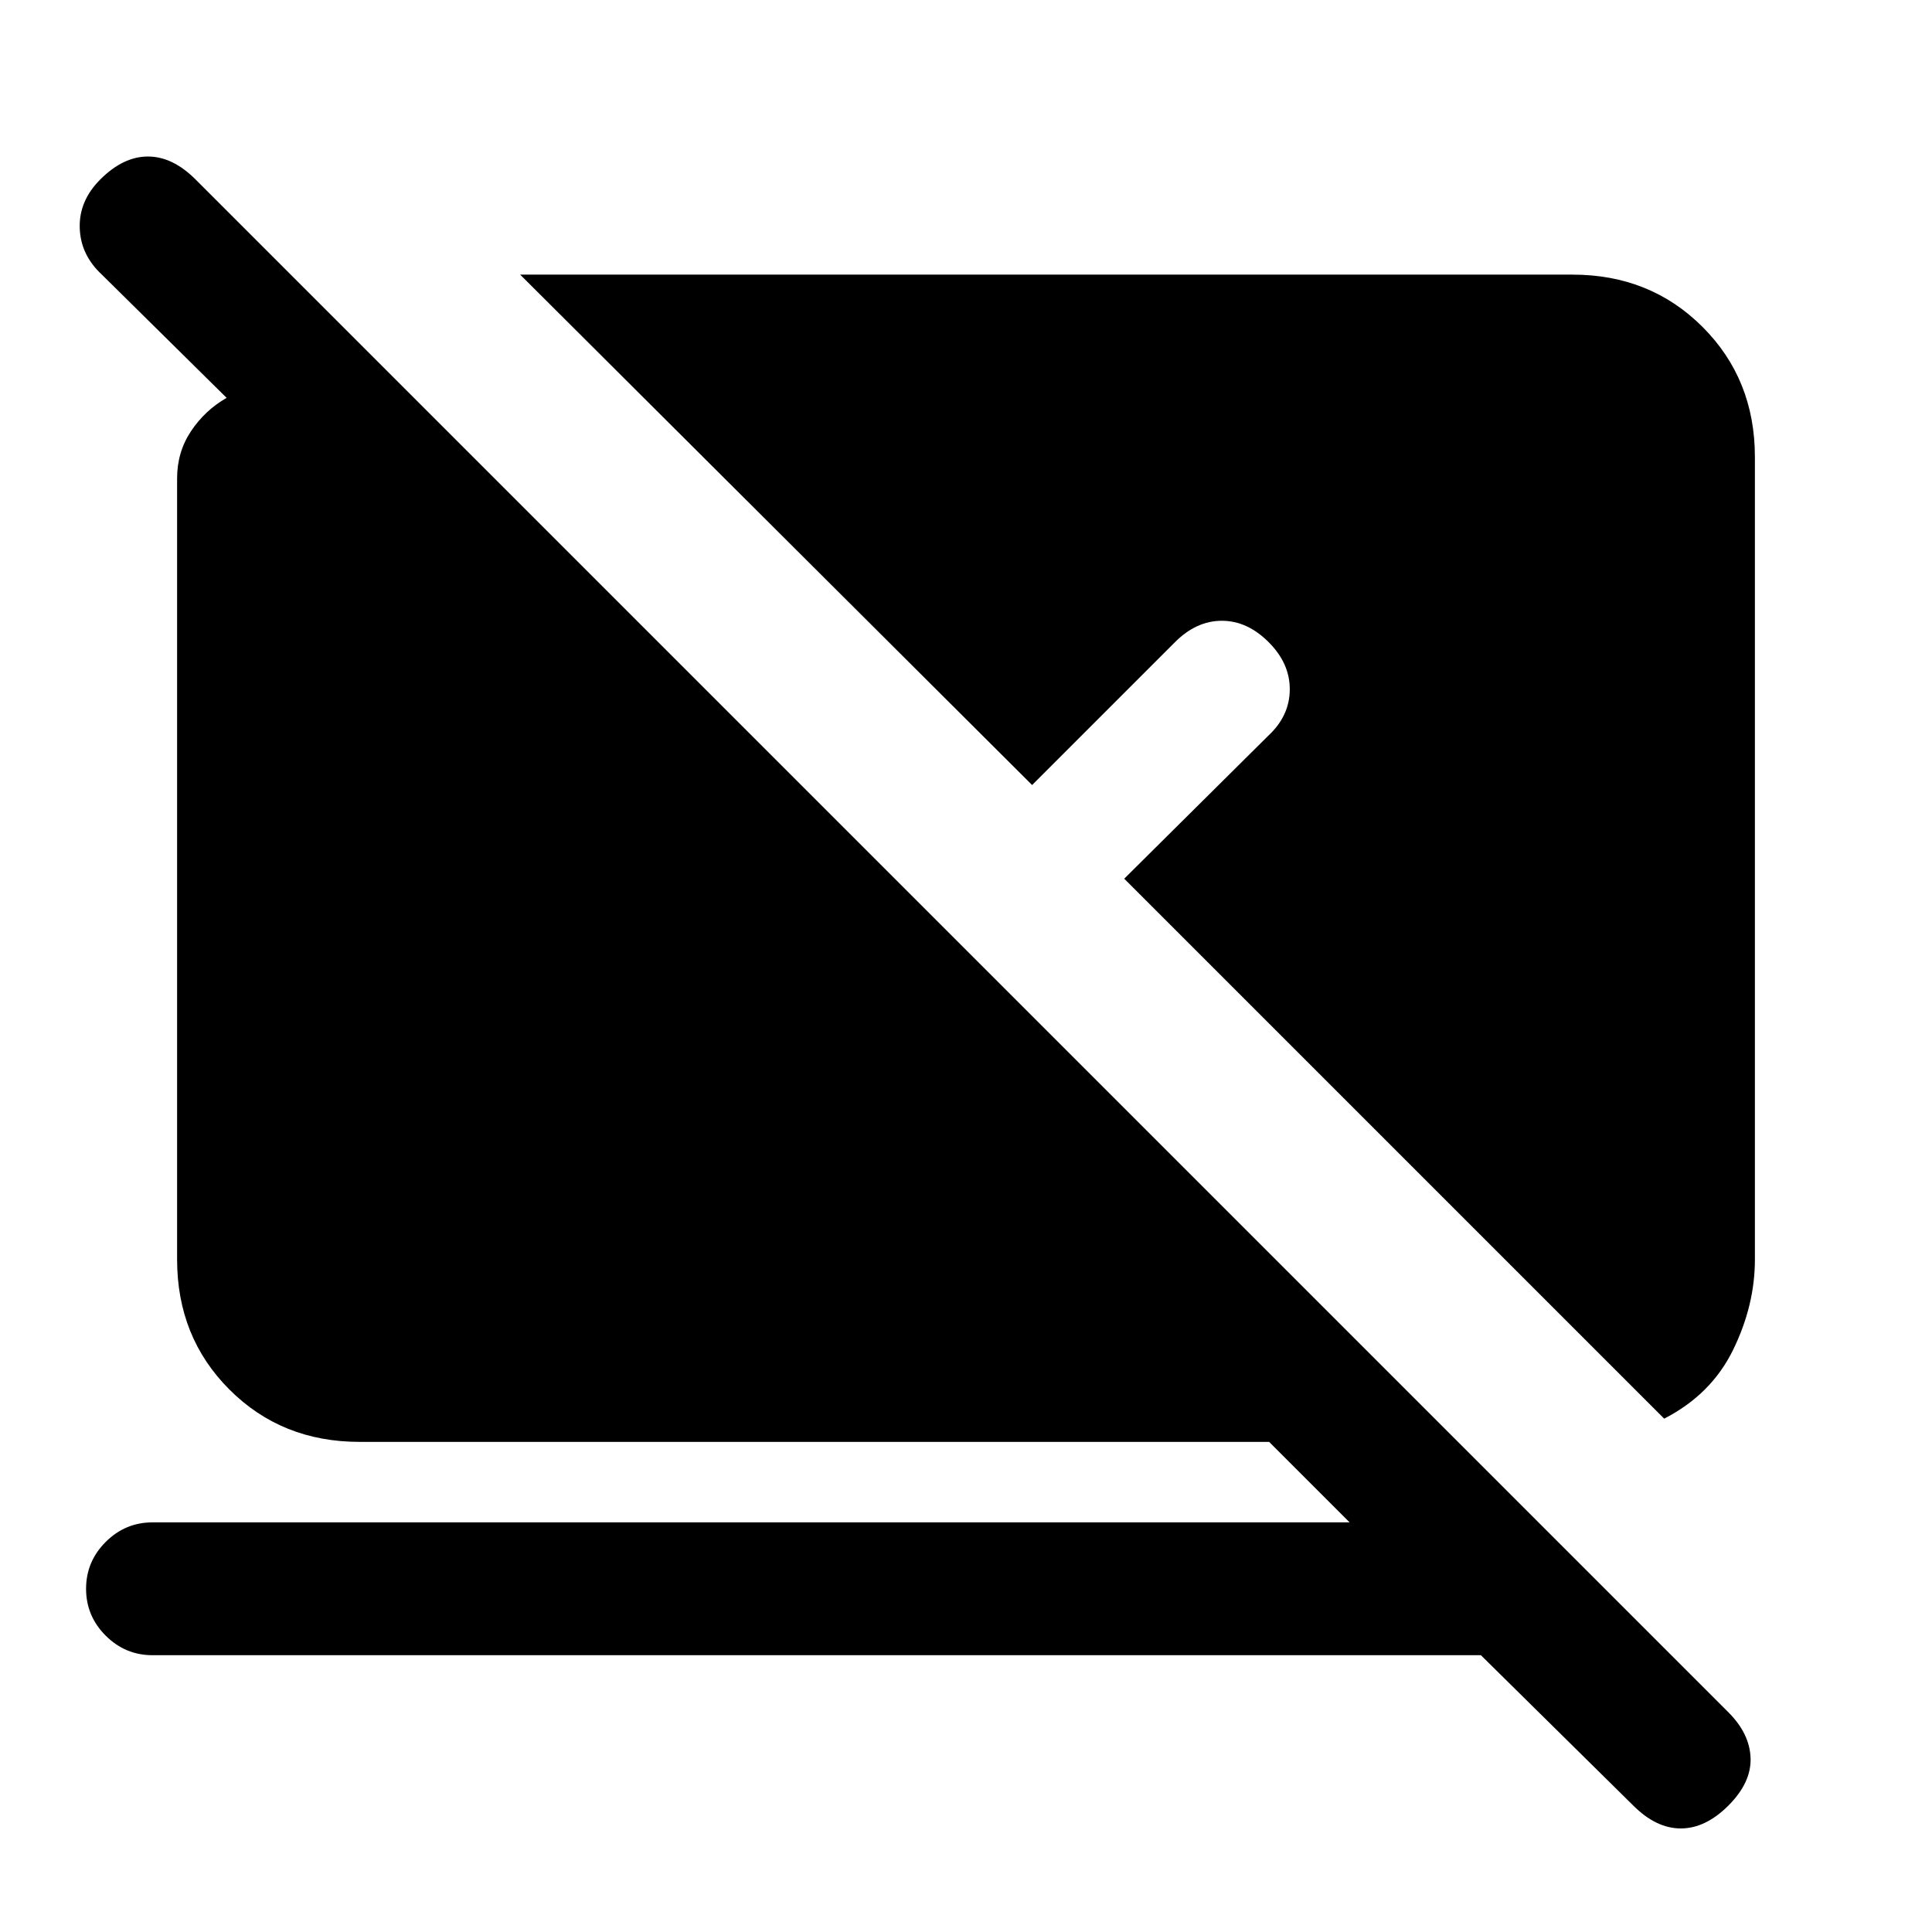 <svg xmlns="http://www.w3.org/2000/svg" height="24" viewBox="0 -960 960 960" width="24"><path d="M735.85-137.54H75.77q-13.54 0-23.27-9.73t-9.73-23.27q0-13.54 9.73-23.27t23.27-9.73h594.85l-40-40h-452q-38.62 0-64.62-26-26-26-26-64.61v-388.16q0-13.07 6.92-23.46 6.93-10.38 17.69-16.54l-61.99-61.23q-10.62-9.84-11-23.27-.39-13.42 10.23-24.04 11.38-11.38 23.65-11.38 12.27 0 23.65 11.38l761.7 761.7q10.61 10.61 11 22.77.38 12.15-11 23.53-11.39 11.39-23.66 11.39t-23.65-11.39l-75.69-74.69Zm91.07-117.54-268.3-268.3 71.53-71q10.62-9.85 10.73-22.89.12-13.04-10.5-23.65-10.61-10.62-23.26-10.62-12.66 0-23.27 10.62l-71 71-254.39-253.62h522.92q38.62 0 64.62 26 26 26 26 64.62v398.77q0 22.77-10.85 44.92-10.84 22.15-34.23 34.15Z"/></svg>